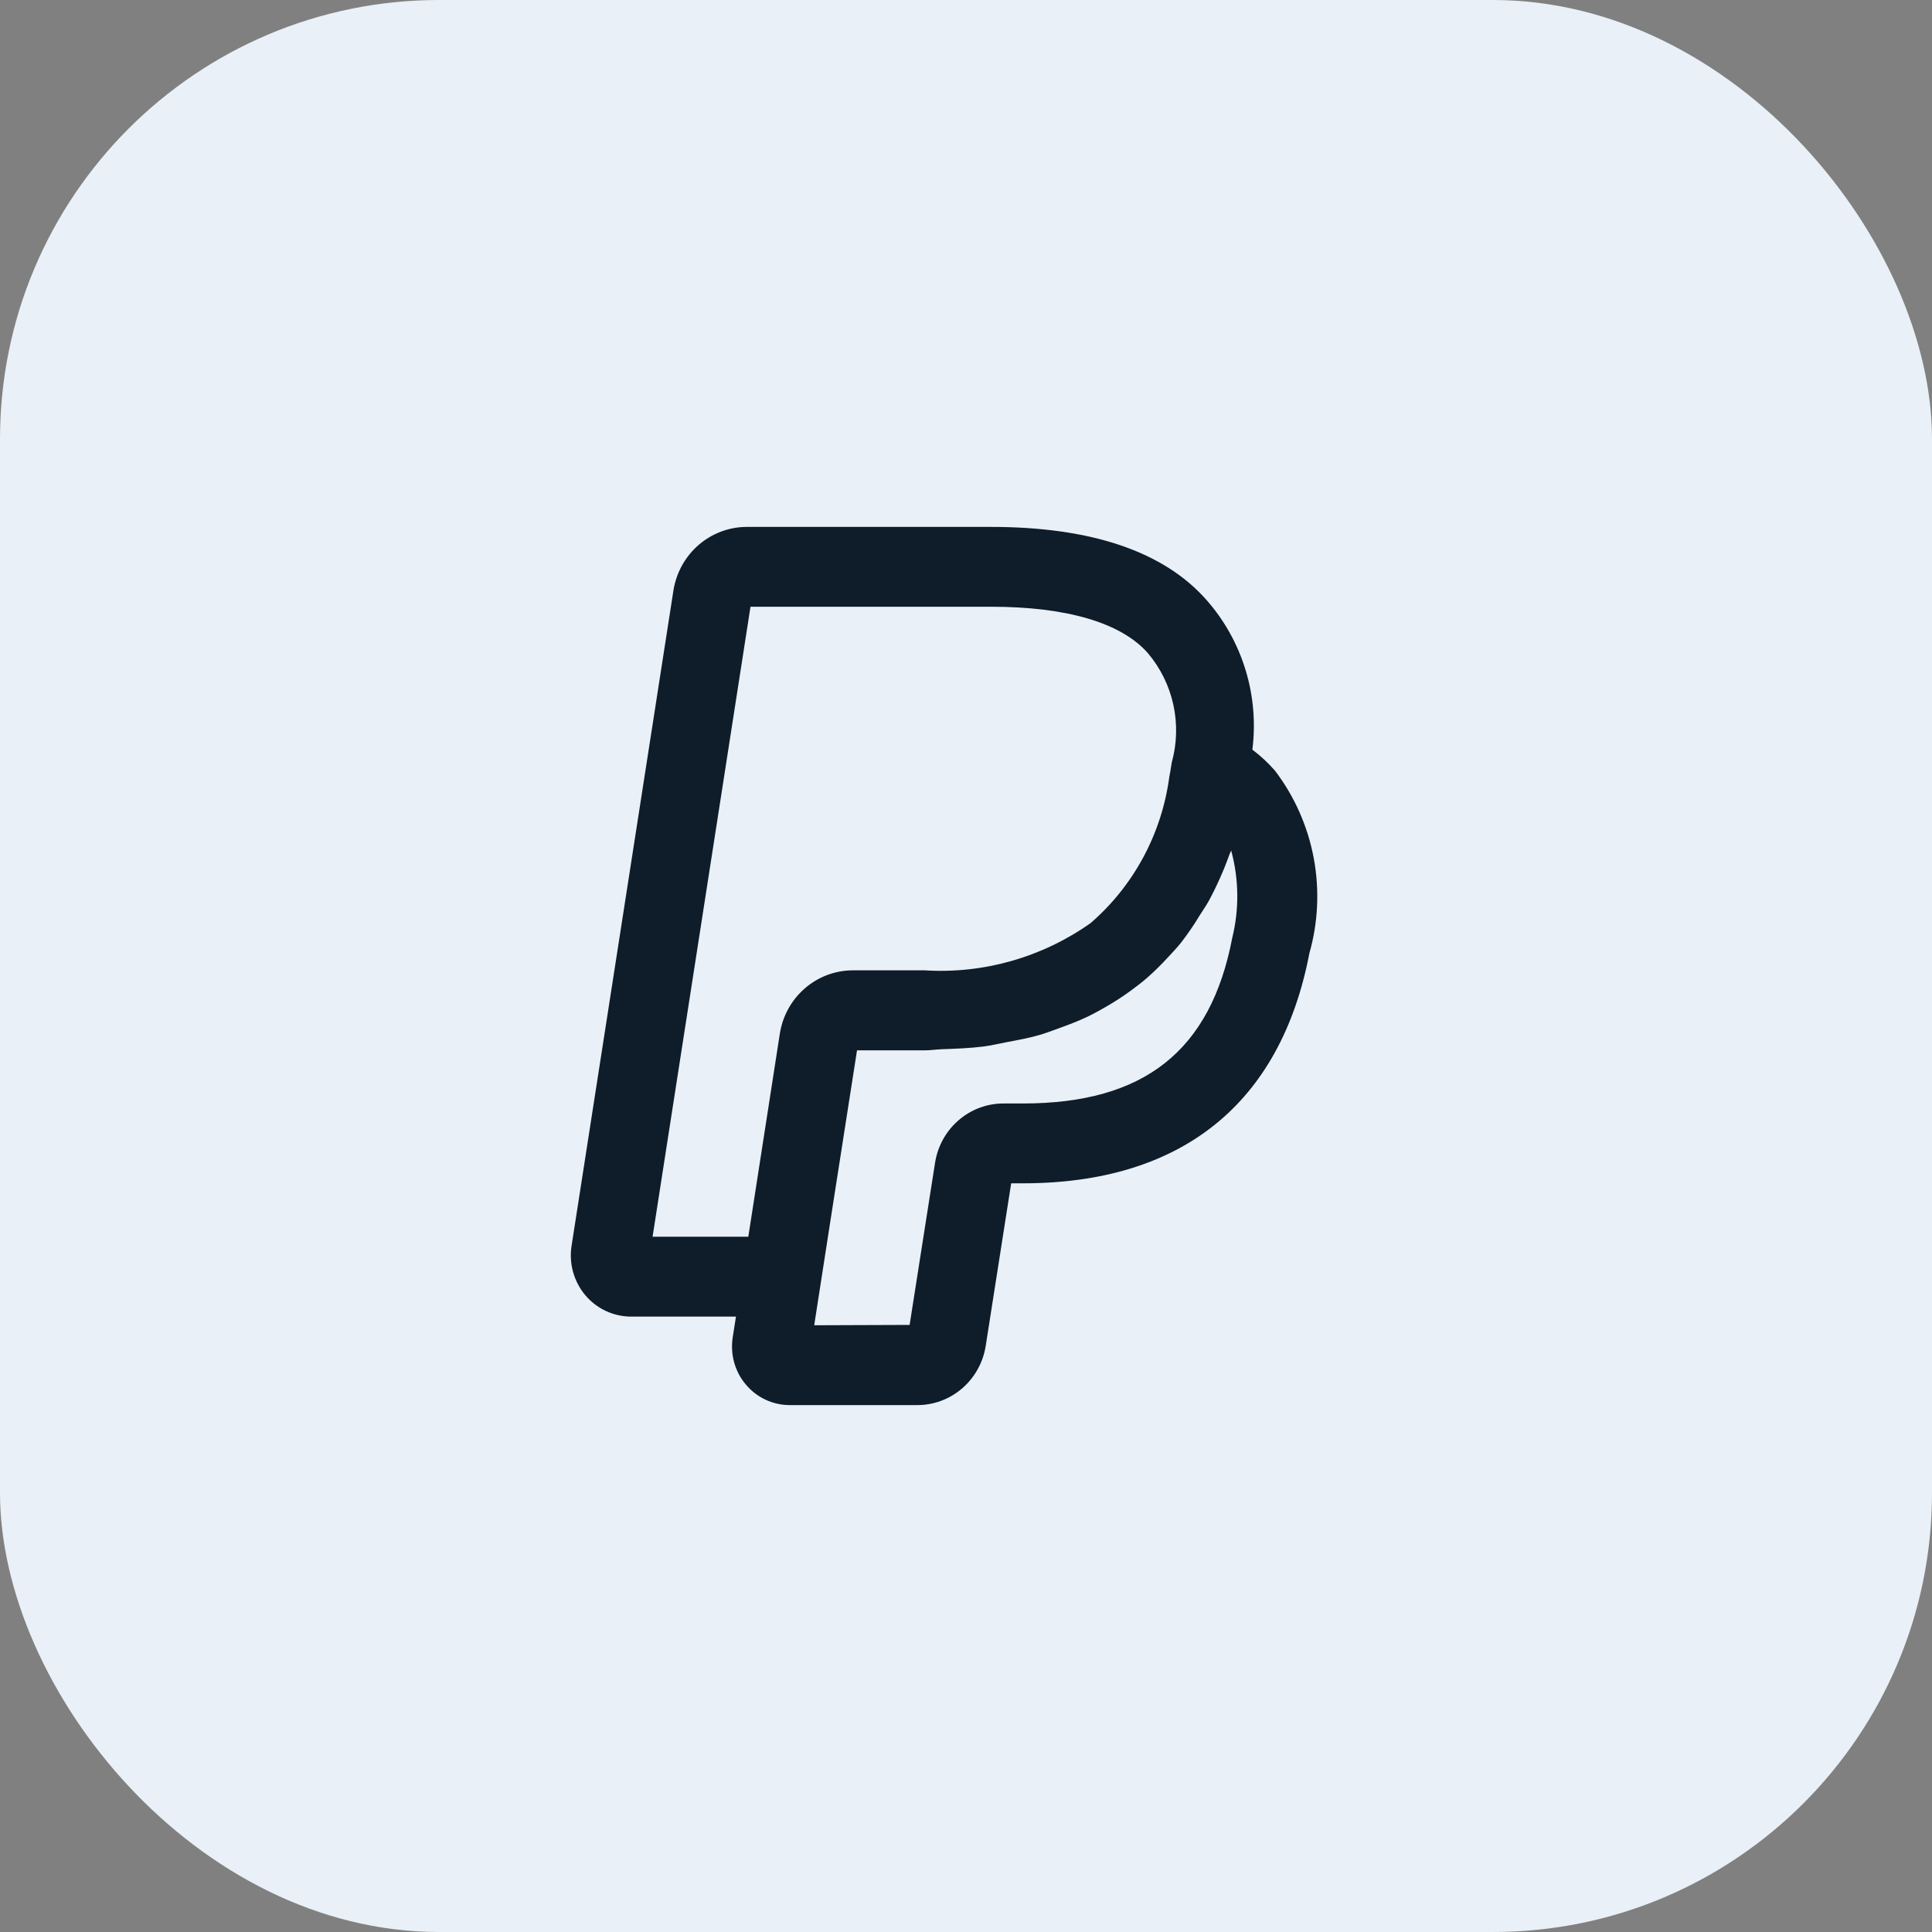 <svg width="44" height="44" viewBox="0 0 44 44" fill="none" xmlns="http://www.w3.org/2000/svg">
<rect x="0" y="0" width="44" height="44" fill="#808080" stroke="none"/>
<rect width="44" height="44" rx="10" fill="#E9F0F7"/>
<path d="M29.035 17.549C28.88 17.373 28.709 17.214 28.522 17.073C28.599 16.464 28.546 15.846 28.367 15.259C28.188 14.673 27.888 14.132 27.486 13.674C26.515 12.563 24.861 12 22.569 12H17.006C16.604 12.001 16.215 12.147 15.909 12.412C15.604 12.677 15.401 13.044 15.337 13.447L13.019 28.362C12.986 28.562 12.996 28.767 13.05 28.962C13.103 29.157 13.197 29.338 13.326 29.493C13.455 29.648 13.616 29.771 13.797 29.856C13.979 29.941 14.176 29.985 14.376 29.985H16.761L16.687 30.458C16.658 30.648 16.669 30.843 16.72 31.028C16.772 31.214 16.862 31.386 16.986 31.532C17.109 31.679 17.262 31.797 17.434 31.877C17.607 31.958 17.794 32 17.984 32H20.88C21.255 32.003 21.619 31.87 21.906 31.625C22.193 31.38 22.385 31.04 22.447 30.664L23.021 26.999L23.03 26.949H23.298C26.908 26.949 29.163 25.137 29.82 21.711C30.021 21.003 30.054 20.258 29.918 19.535C29.781 18.812 29.479 18.132 29.035 17.549ZM17.759 23.549L17.119 27.672L17.042 28.166H14.862L17.092 13.818H22.569C24.302 13.818 25.539 14.186 26.143 14.876C26.428 15.213 26.627 15.616 26.722 16.049C26.817 16.483 26.805 16.934 26.687 17.361L26.67 17.463C26.659 17.533 26.65 17.601 26.631 17.687C26.459 18.986 25.82 20.174 24.836 21.024C23.733 21.803 22.402 22.182 21.061 22.099H19.428C19.025 22.098 18.635 22.244 18.329 22.51C18.022 22.776 17.82 23.145 17.759 23.549ZM28.063 21.363C27.57 23.934 26.055 25.131 23.298 25.131H22.865C22.489 25.128 22.125 25.261 21.838 25.507C21.55 25.752 21.359 26.094 21.297 26.47L20.716 30.174L18.543 30.182L18.971 27.424L19.518 23.921H21.057C21.197 23.921 21.321 23.9 21.458 23.895C21.779 23.884 22.1 23.871 22.401 23.833C22.584 23.81 22.753 23.767 22.929 23.734C23.173 23.689 23.417 23.643 23.646 23.579C23.817 23.53 23.976 23.468 24.138 23.41C24.352 23.333 24.563 23.252 24.762 23.157C24.913 23.085 25.056 23.005 25.198 22.923C25.387 22.814 25.57 22.695 25.746 22.567C25.874 22.473 25.999 22.378 26.118 22.275C26.287 22.127 26.447 21.969 26.599 21.803C26.7 21.693 26.803 21.587 26.897 21.469C27.052 21.268 27.196 21.058 27.327 20.84C27.395 20.728 27.471 20.626 27.534 20.509C27.715 20.172 27.871 19.821 28 19.46C28.008 19.439 28.019 19.42 28.027 19.398C28.03 19.388 28.035 19.38 28.039 19.369C28.216 20.021 28.225 20.707 28.063 21.363Z" fill="#0F1C2A"/>
</svg>
